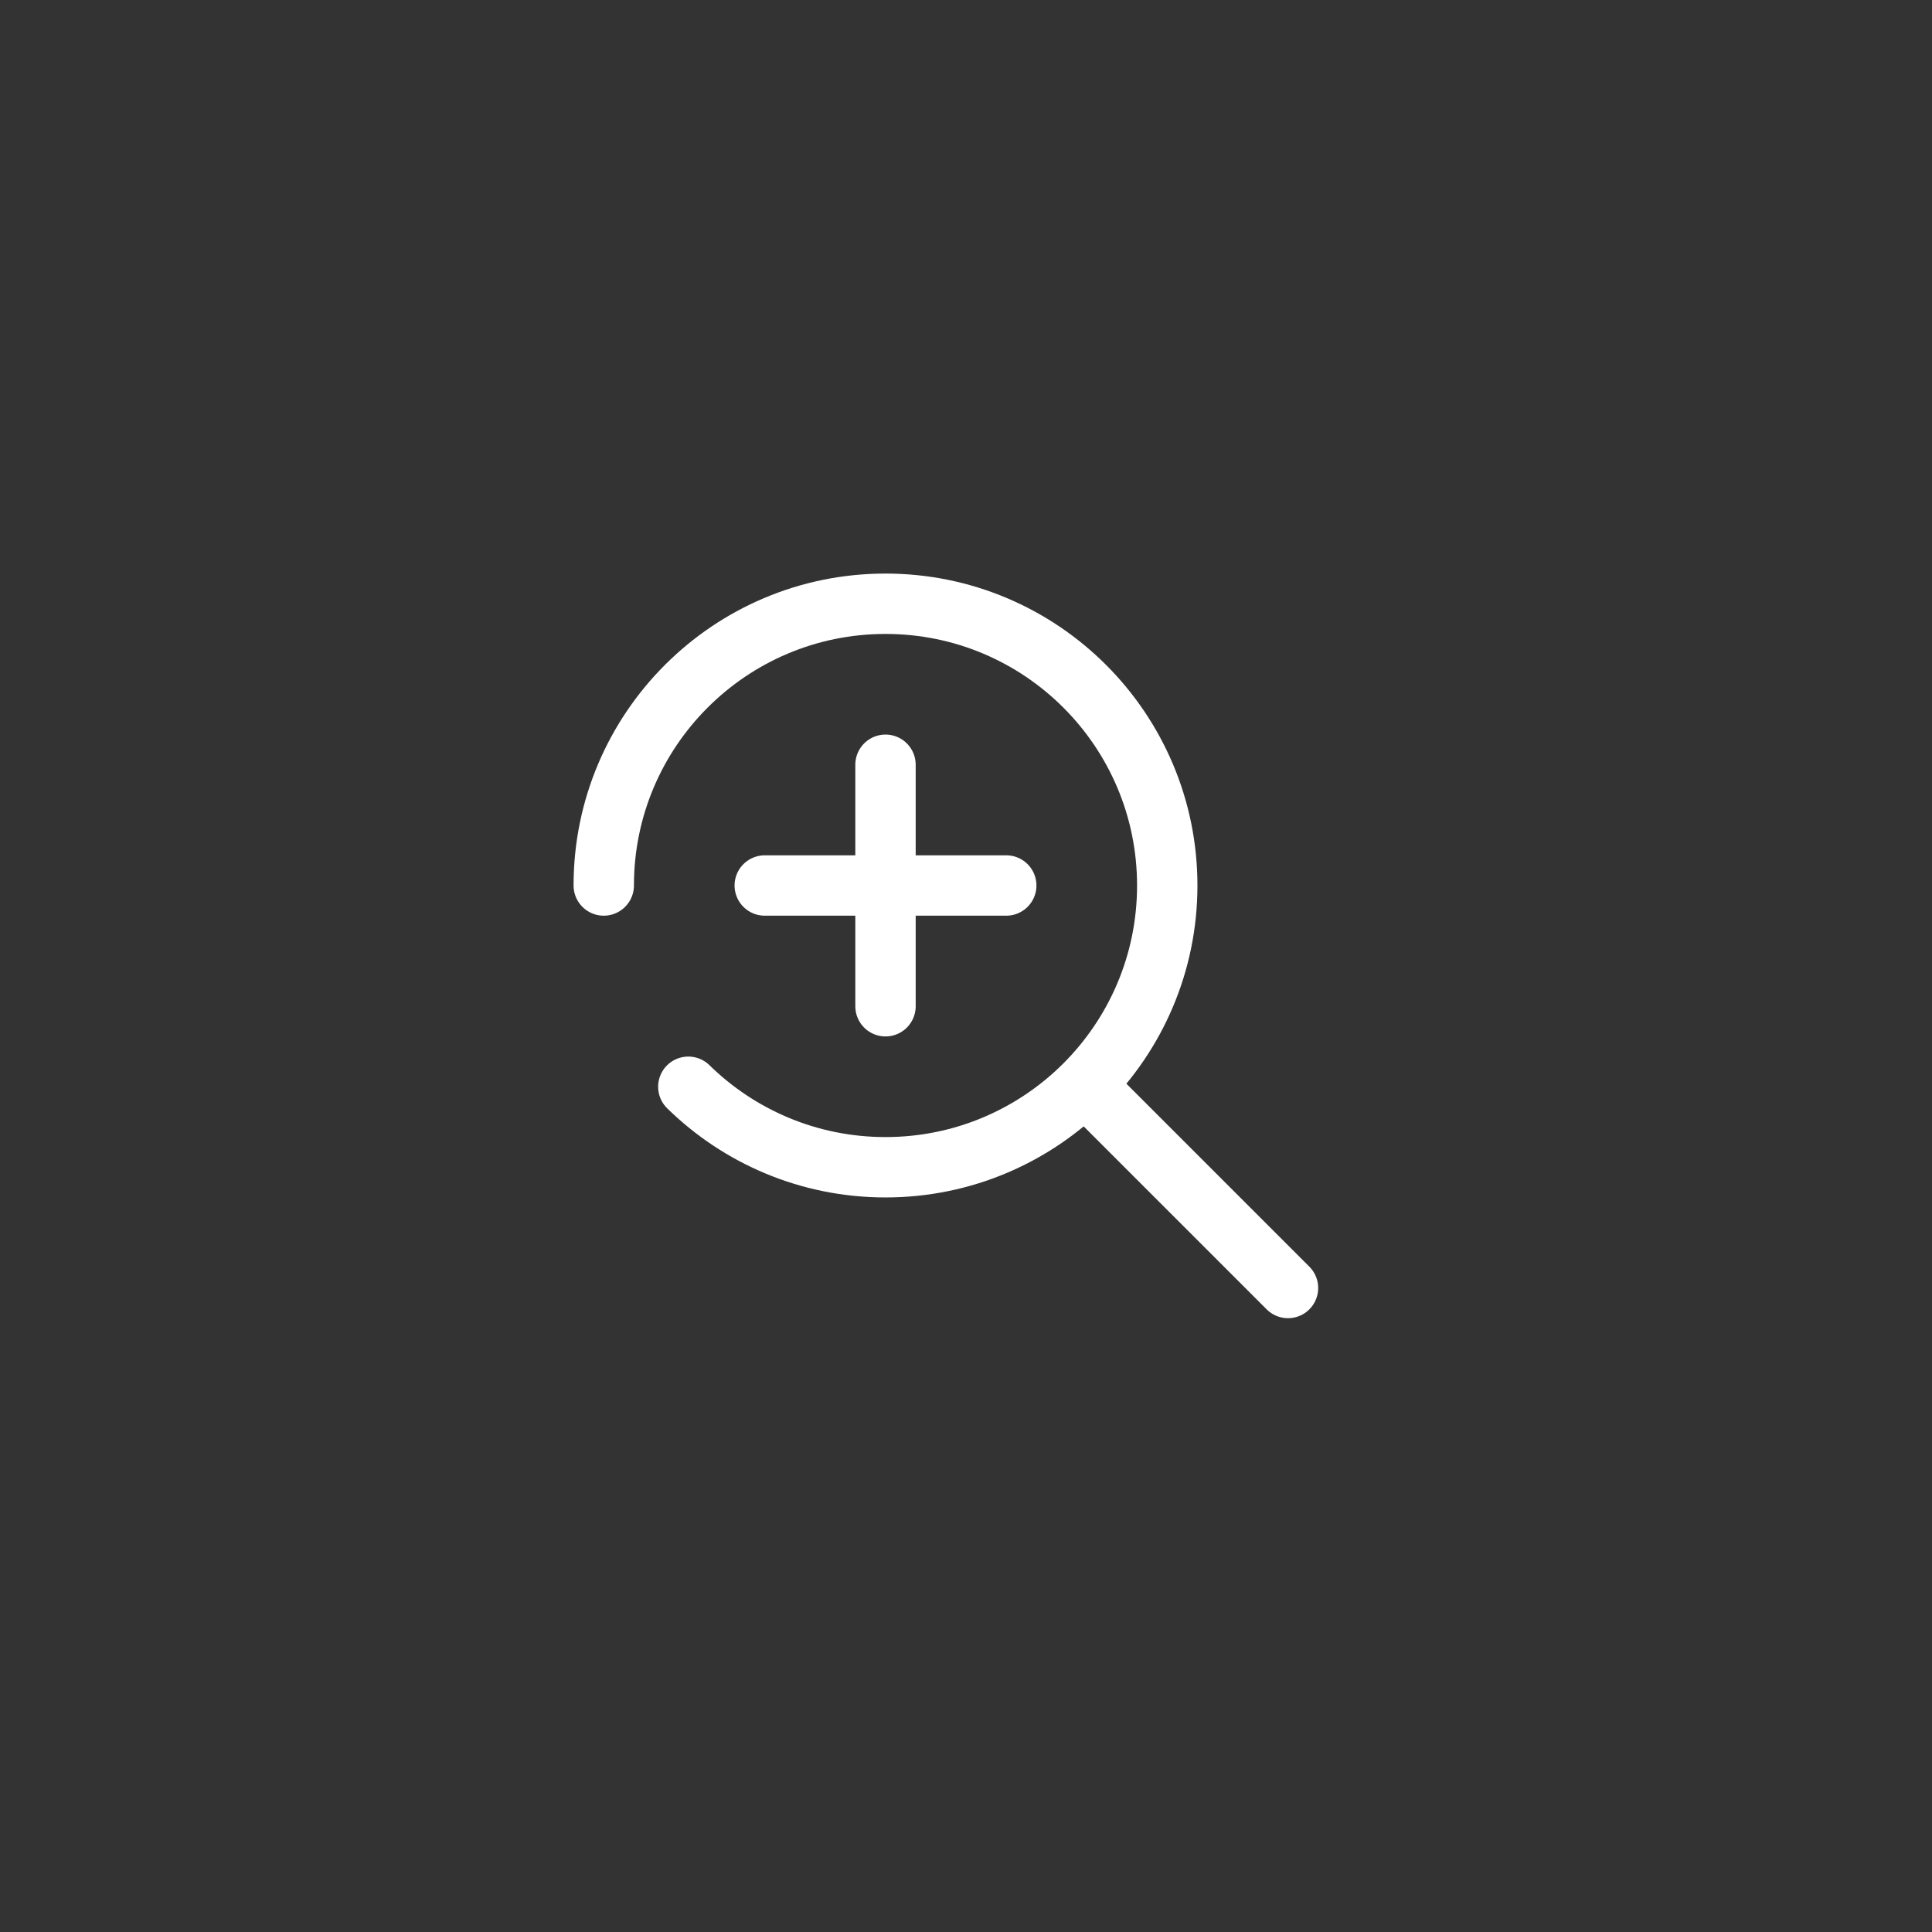 <svg width="35px" height="35px" viewBox="-12 -12 48.00 48.00" fill="none"
  xmlns="http://www.w3.org/2000/svg">

  <rect x="-12" y="-12" width="48.00" height="48.00" fill="#333333" stroke="none"/>

  <g id="SVGRepo_bgCarrier" stroke-width="0">

  </g>

  <g id="SVGRepo_tracerCarrier" stroke-linecap="round" stroke-linejoin="round" />

  <g id="SVGRepo_iconCarrier">
    <path
      d="M20 20L14.95 14.95M14.95 14.95C16.216 13.683 17 11.933 17 10C17 6.134 13.866 3 10 3C6.134 3 3 6.134 3 10M14.95 14.95C13.683 16.216 11.933 17 10 17C8.093 17 6.364 16.237 5.101 15M7 10H13M10 7V13"
      stroke="#ffffff" stroke-width="1.5" stroke-linecap="round" stroke-linejoin="round" />
  </g>

</svg>